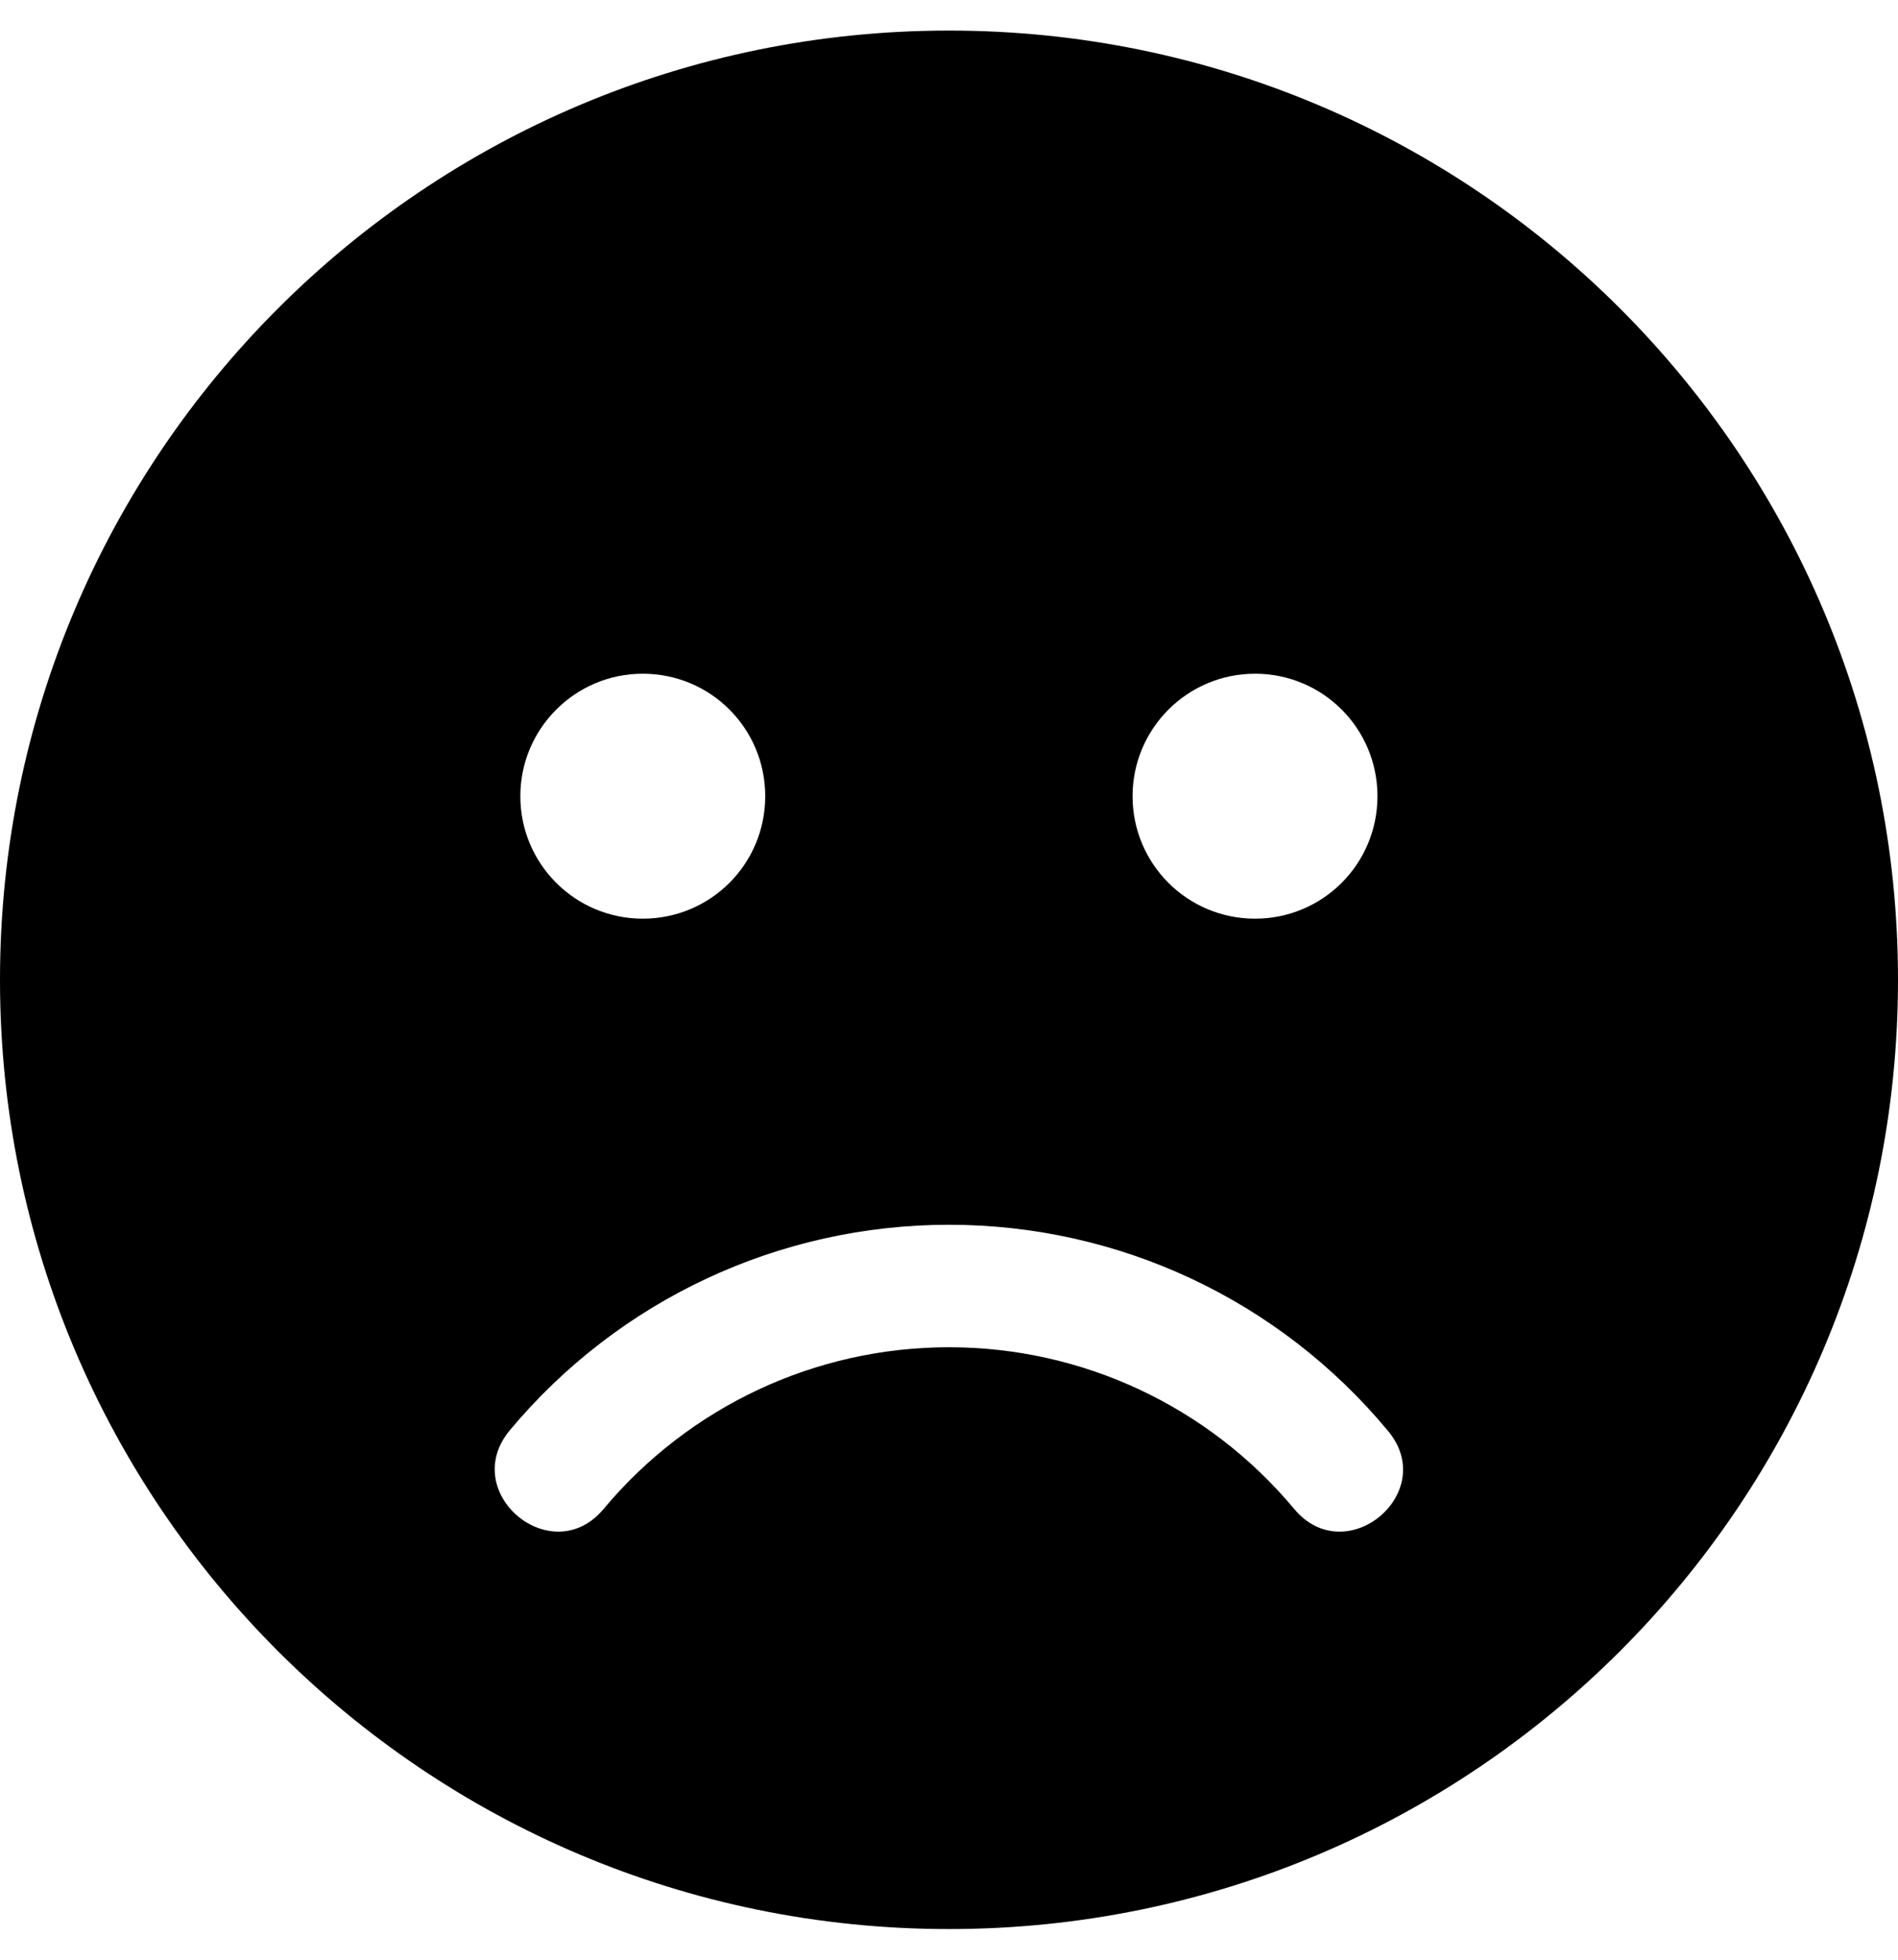 <svg height="1000" width="968.8" xmlns="http://www.w3.org/2000/svg"><path d="M484.4 15.6C216.8 15.6 0 232.4 0 500s216.8 484.4 484.4 484.4S968.8 767.6 968.8 500 752 15.6 484.4 15.6zm156.2 328.2c34.6 0 62.5 27.9 62.5 62.5s-27.9 62.5 -62.5 62.5 -62.5 -28 -62.5 -62.5 28 -62.5 62.5 -62.5zm-312.5 0c34.6 0 62.5 27.9 62.5 62.5s-27.9 62.5 -62.5 62.5 -62.5 -28 -62.5 -62.5 28 -62.5 62.5 -62.5zm332.4 426.1c-43.7 -52.3 -108 -82.4 -176.1 -82.4S352 717.6 308.2 769.9c-26.4 31.9 -74.4 -8.2 -48 -40C315.8 663.3 397.7 625 484.4 625s168.5 38.3 224 105.1c26.6 31.6 -21.5 71.7 -47.9 39.8z"/></svg>